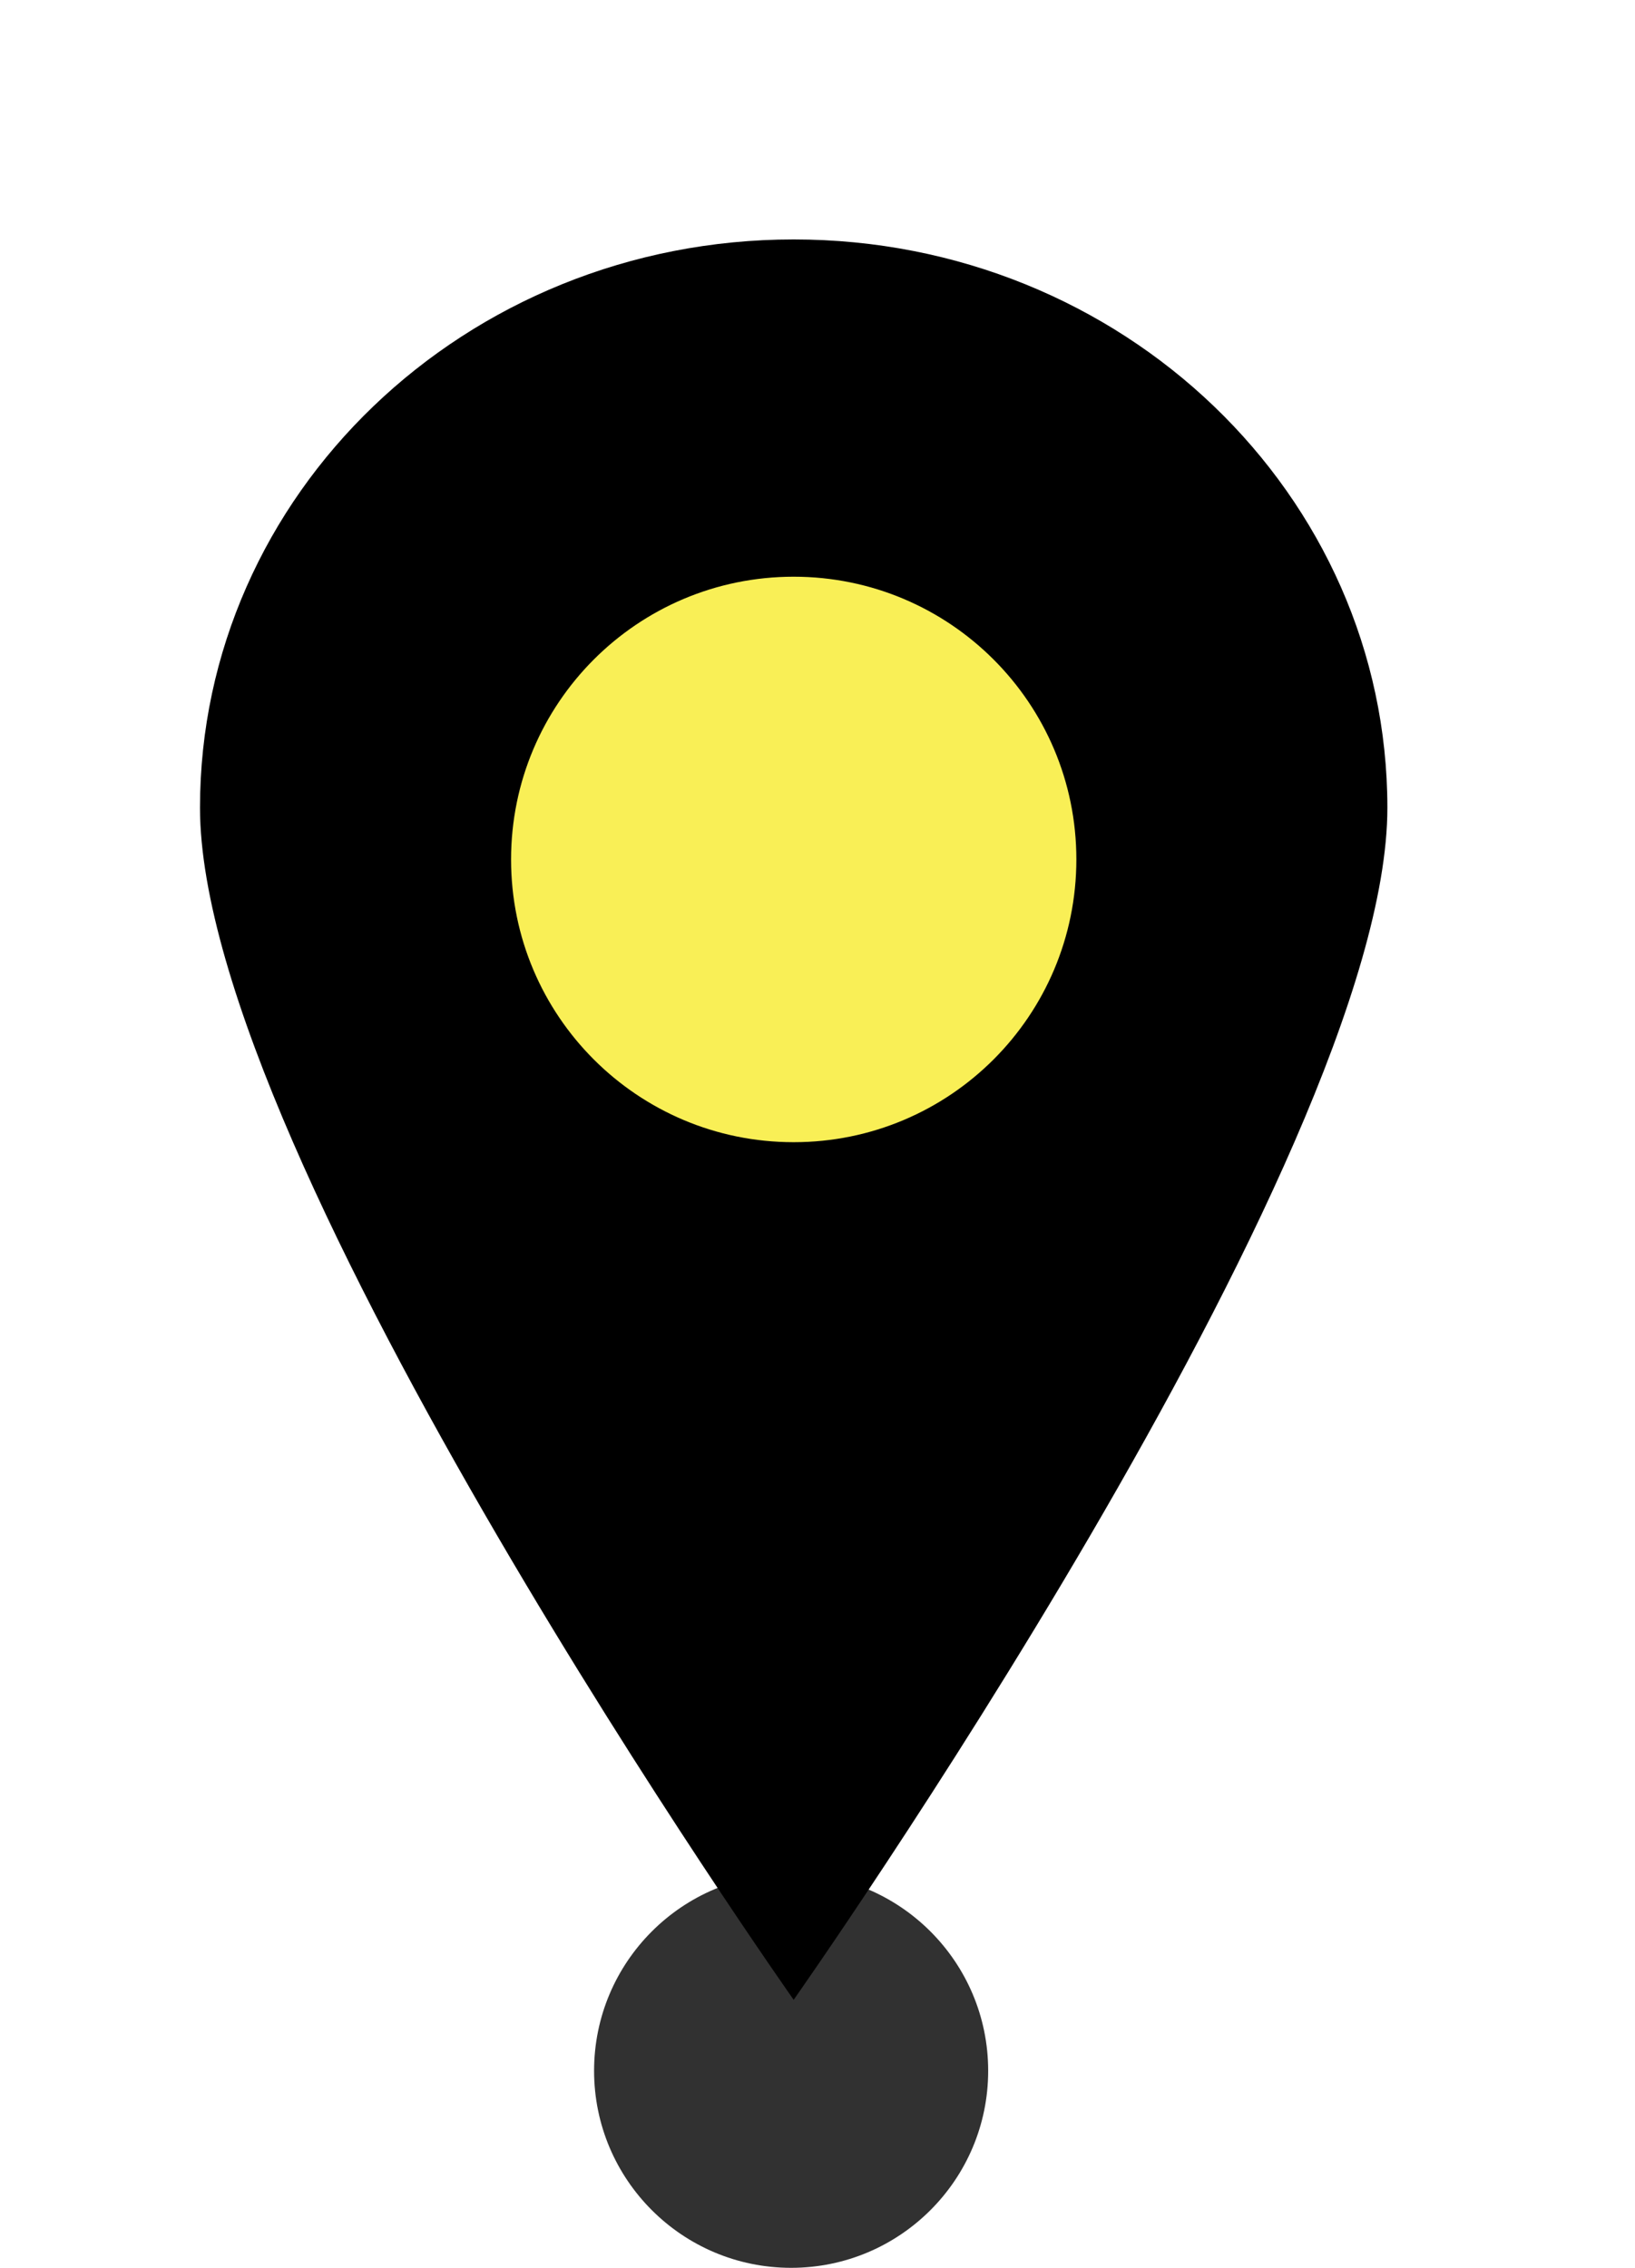 <svg width="31" height="43" viewBox="0 0 31 43" xmlns="http://www.w3.org/2000/svg">
	<defs>
		<filter x="-50%" y="-50%" width="200%" height="200%" filterUnits="objectBoundingBox" id="a">
			<feMorphology radius="1" in="SourceAlpha" operator="dilate" result="shadowSpreadOuter1" />
			<feOffset in="shadowSpreadOuter1" result="shadowOffsetOuter1" />
			<feGaussianBlur stdDeviation="1.5" in="shadowOffsetOuter1" result="shadowBlurOuter1" />
			<feColorMatrix values="0 0 0 0 1 0 0 0 0 1 0 0 0 0 1 0 0 0 0.588 0" in="shadowBlurOuter1" result="shadowMatrixOuter1" />
			<feMerge>
				<feMergeNode in="shadowMatrixOuter1" />
				<feMergeNode in="SourceGraphic" />
			</feMerge>
		</filter>
	</defs>
	<g transform="translate(3 4)" fill="none">
		<ellipse fill="#313131" cx="12" cy="35.264" rx="3.736" ry="3.736" />
		<path d="M5.736 12.427c0-3.38 2.735-6.12 6.116-6.12 3.38 0 6.12 2.74 6.12 6.12 0 3.383-2.74 6.12-6.12 6.12s-6.116-2.737-6.116-6.12" opacity=".896" fill="#f9ed43" />
		<path d="M.792 11.315c0 6.635 11.256 22.603 11.256 22.603S23.305 17.95 23.305 11.315C23.305 5.387 18.292.54 12.048.54 5.805.54.792 5.386.792 11.314zm11.256-4.38c2.962 0 5.36 2.4 5.36 5.36 0 2.965-2.398 5.362-5.36 5.362S6.69 15.26 6.69 12.297c0-2.962 2.396-5.362 5.358-5.362z" fill="#000000" filter="url(#a)" />
	</g>
</svg>
